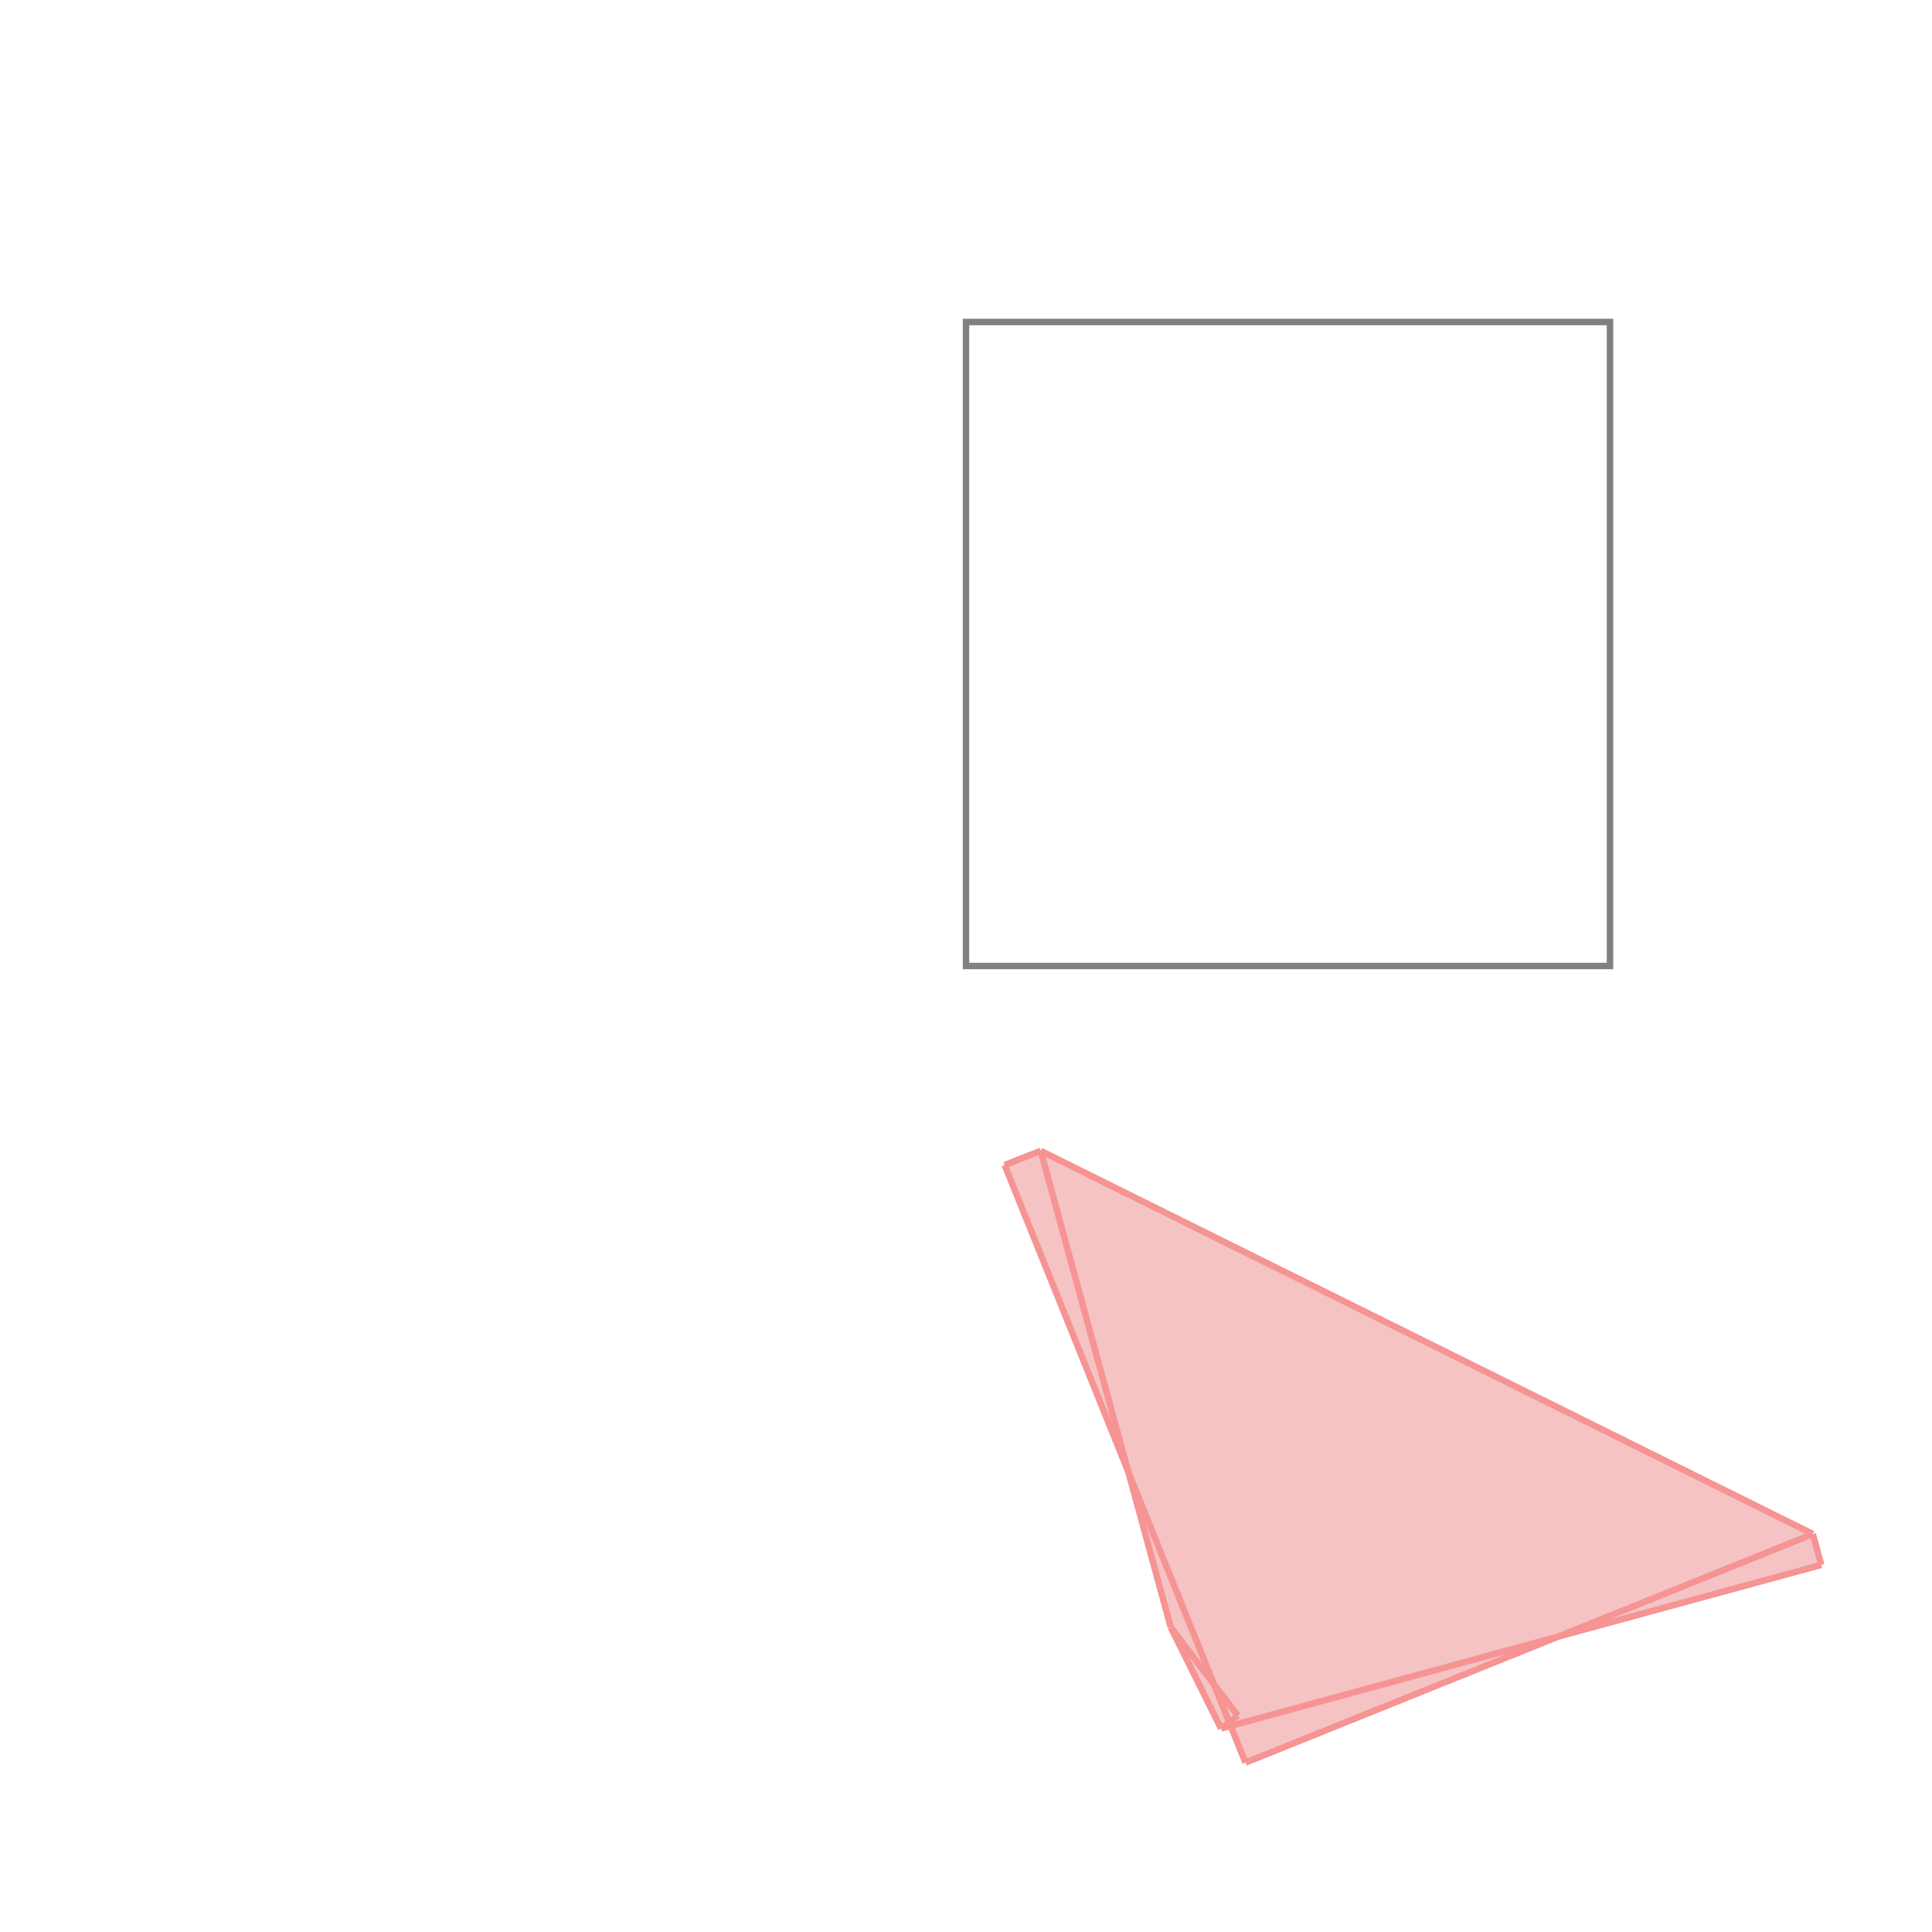 <svg xmlns="http://www.w3.org/2000/svg" viewBox="-1.5 -1.5 3 3">
<g transform="scale(1, -1)">
<path d="M0.434 -1.237 L0.916 -1.042 L1.328 -0.93 L1.315 -0.882 L0.116 -0.287 L0.06 -0.309 L0.252 -0.787 L0.318 -1.027 L0.396 -1.184 L0.411 -1.18 z " fill="rgb(245,195,195)" />
<path d="M0 0 L1 0 L1 1 L0 1  z" fill="none" stroke="rgb(128,128,128)" stroke-width="0.01" />
<line x1="0.434" y1="-1.237" x2="1.315" y2="-0.882" style="stroke:rgb(246,147,147);stroke-width:0.01" />
<line x1="0.396" y1="-1.184" x2="1.328" y2="-0.93" style="stroke:rgb(246,147,147);stroke-width:0.01" />
<line x1="0.396" y1="-1.184" x2="0.422" y2="-1.164" style="stroke:rgb(246,147,147);stroke-width:0.01" />
<line x1="0.06" y1="-0.309" x2="0.116" y2="-0.287" style="stroke:rgb(246,147,147);stroke-width:0.01" />
<line x1="0.422" y1="-1.164" x2="0.318" y2="-1.027" style="stroke:rgb(246,147,147);stroke-width:0.01" />
<line x1="1.315" y1="-0.882" x2="0.116" y2="-0.287" style="stroke:rgb(246,147,147);stroke-width:0.01" />
<line x1="0.396" y1="-1.184" x2="0.318" y2="-1.027" style="stroke:rgb(246,147,147);stroke-width:0.01" />
<line x1="0.434" y1="-1.237" x2="0.06" y2="-0.309" style="stroke:rgb(246,147,147);stroke-width:0.01" />
<line x1="0.318" y1="-1.027" x2="0.116" y2="-0.287" style="stroke:rgb(246,147,147);stroke-width:0.01" />
<line x1="1.328" y1="-0.93" x2="1.315" y2="-0.882" style="stroke:rgb(246,147,147);stroke-width:0.01" />
</g>
</svg>
